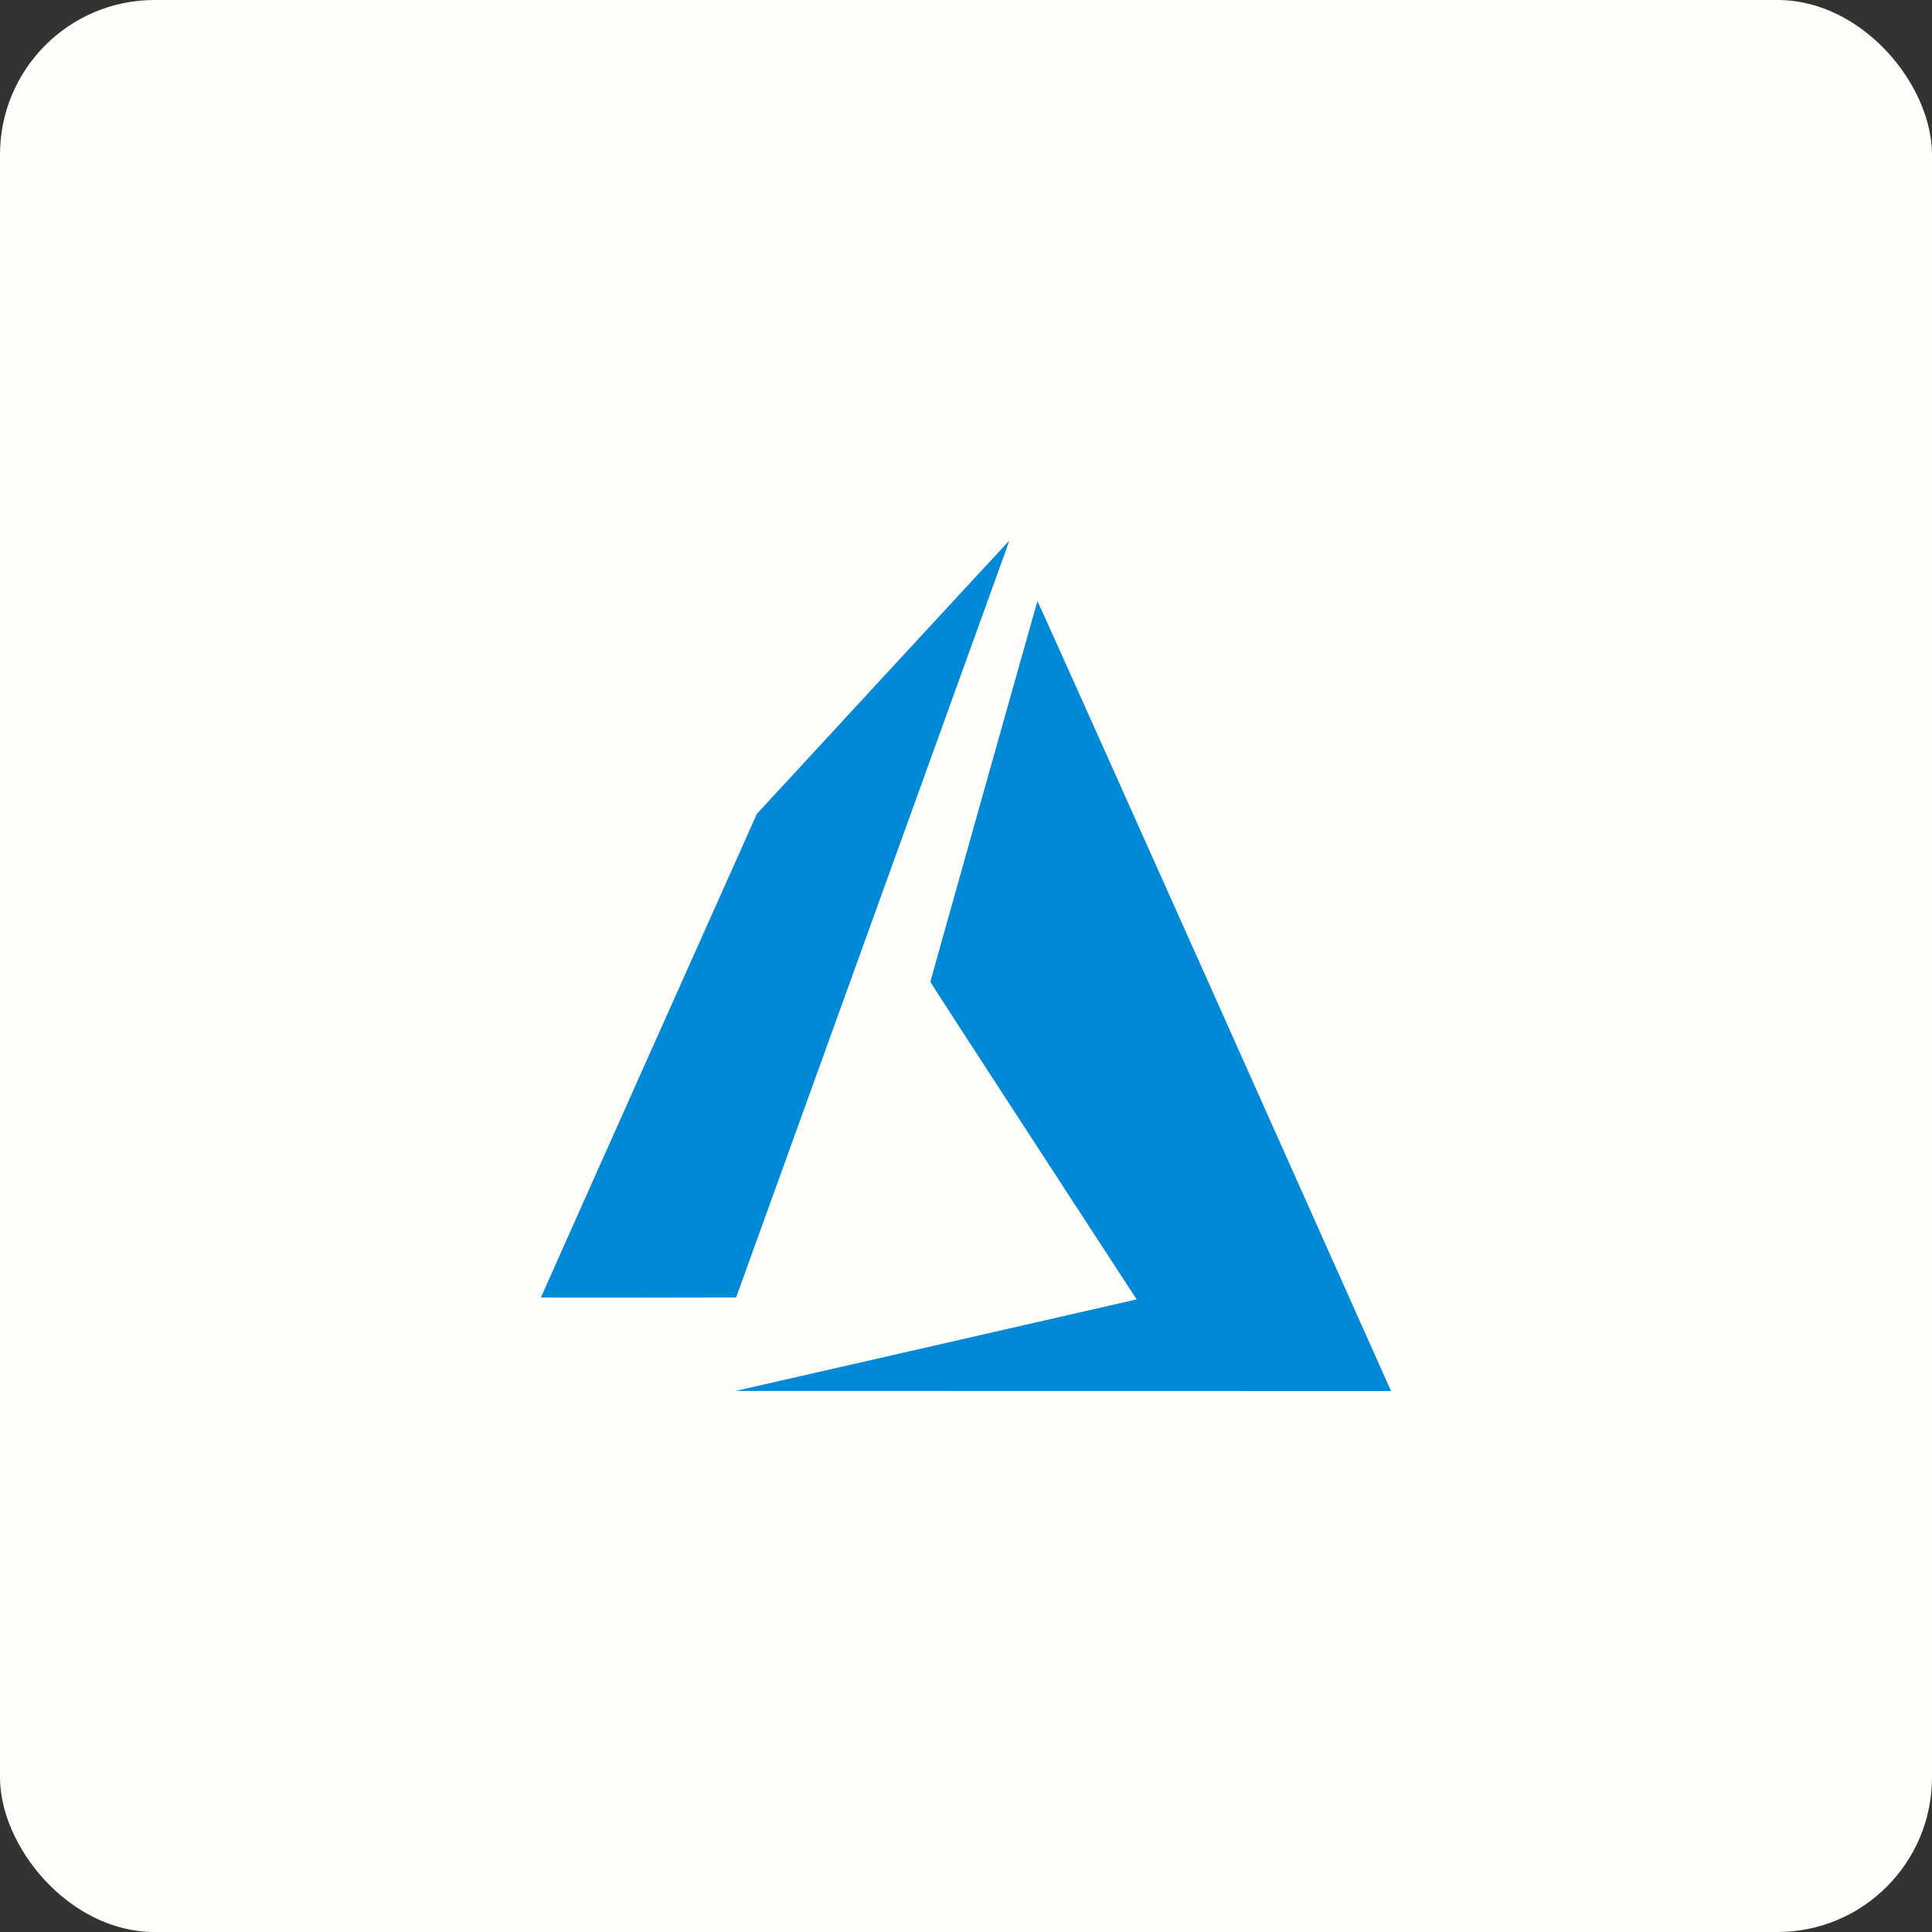 <svg width="100" height="100" viewBox="0 0 100 100" fill="none" xmlns="http://www.w3.org/2000/svg">
<rect x="0" y="0" width="100" height="100" fill="#333333" stroke="none"/>
<rect width="100" height="100" rx="8" fill="#FFFEFA"/>
<path d="M48.355 69.65C54.008 68.361 58.678 67.294 58.731 67.279L58.829 67.253L53.492 59.057C50.556 54.549 48.155 50.843 48.155 50.822C48.155 50.782 53.666 31.189 53.697 31.119C53.707 31.096 57.457 39.455 62.788 51.383C67.778 62.55 71.892 71.757 71.93 71.843L72 72L55.039 71.997L38.077 71.994L48.355 69.65ZM28 67.151C28 67.139 30.515 61.503 33.588 54.626L39.177 42.123L45.689 35.067C49.271 31.186 52.212 28.006 52.223 28C52.235 27.994 52.188 28.148 52.118 28.34C52.049 28.533 48.867 37.346 45.047 47.923L38.101 67.156L33.051 67.164C30.273 67.168 28 67.162 28 67.151Z" fill="#0089D6"/>
</svg>
